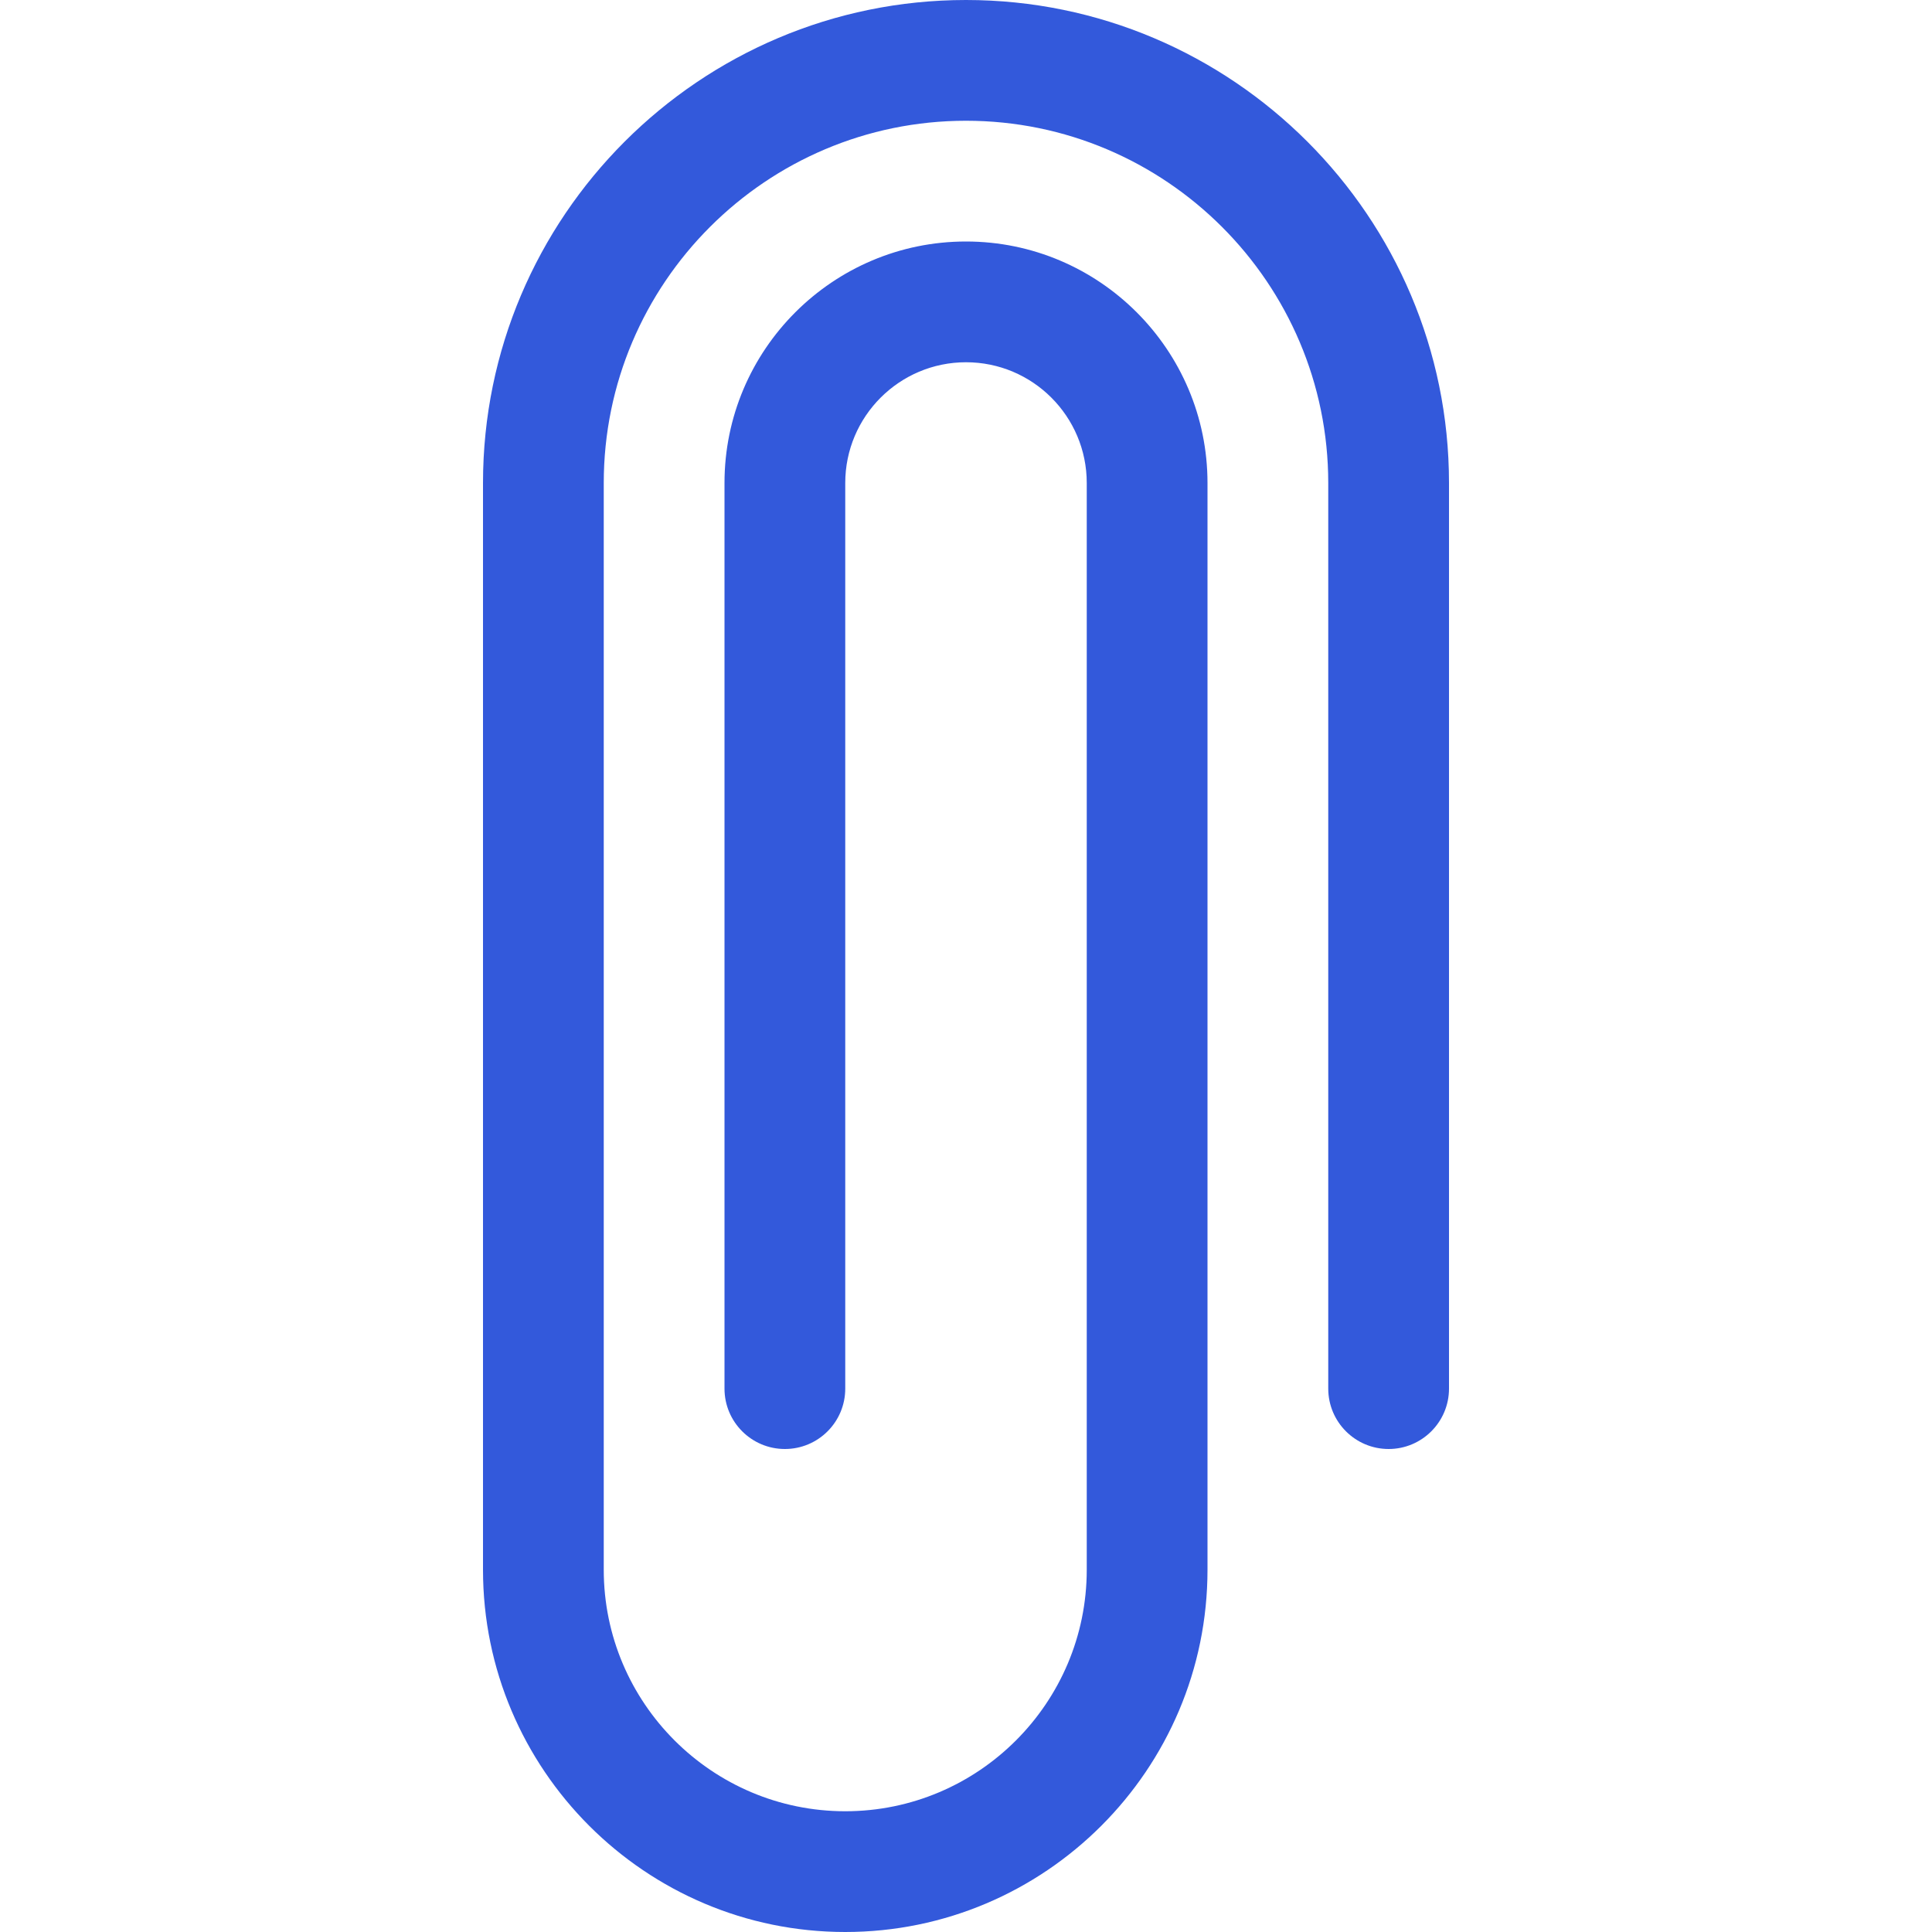 <?xml version="1.0" encoding="iso-8859-1"?>
<!-- Generator: Adobe Illustrator 16.0.0, SVG Export Plug-In . SVG Version: 6.00 Build 0)  -->
<!DOCTYPE svg PUBLIC "-//W3C//DTD SVG 1.1//EN" "http://www.w3.org/Graphics/SVG/1.1/DTD/svg11.dtd">
<svg xmlns="http://www.w3.org/2000/svg" xmlns:xlink="http://www.w3.org/1999/xlink" version="1.1" id="Capa_1" x="0px" y="0px" width="12px" height="12px" viewBox="0 0 32 32" style="enable-background:new 0 0 32 32;" xml:space="preserve">
<g>
	<g id="Clip">
		<g>
			<path d="M16,0c-4.411,0-8,3.589-8,8v18c0,3.309,2.691,6,6,6c3.309,0,6-2.691,6-6V8c0-2.206-1.794-4-4-4s-4,1.794-4,4v15     c0,0.552,0.448,1,1,1c0.553,0,1-0.448,1-1V8c0-1.104,0.897-2,2-2c1.104,0,2,0.896,2,2v18c0,2.206-1.794,4-4,4     c-2.205,0-4-1.794-4-4V8c0-3.309,2.691-6,6-6c3.309,0,6,2.691,6,6v15c0,0.552,0.448,1,1,1s1-0.448,1-1V8C24,3.589,20.411,0,16,0z     " fill="#3359db"/>
		</g>
	</g>
</g>
<g>
</g>
<g>
</g>
<g>
</g>
<g>
</g>
<g>
</g>
<g>
</g>
<g>
</g>
<g>
</g>
<g>
</g>
<g>
</g>
<g>
</g>
<g>
</g>
<g>
</g>
<g>
</g>
<g>
</g>
</svg>
